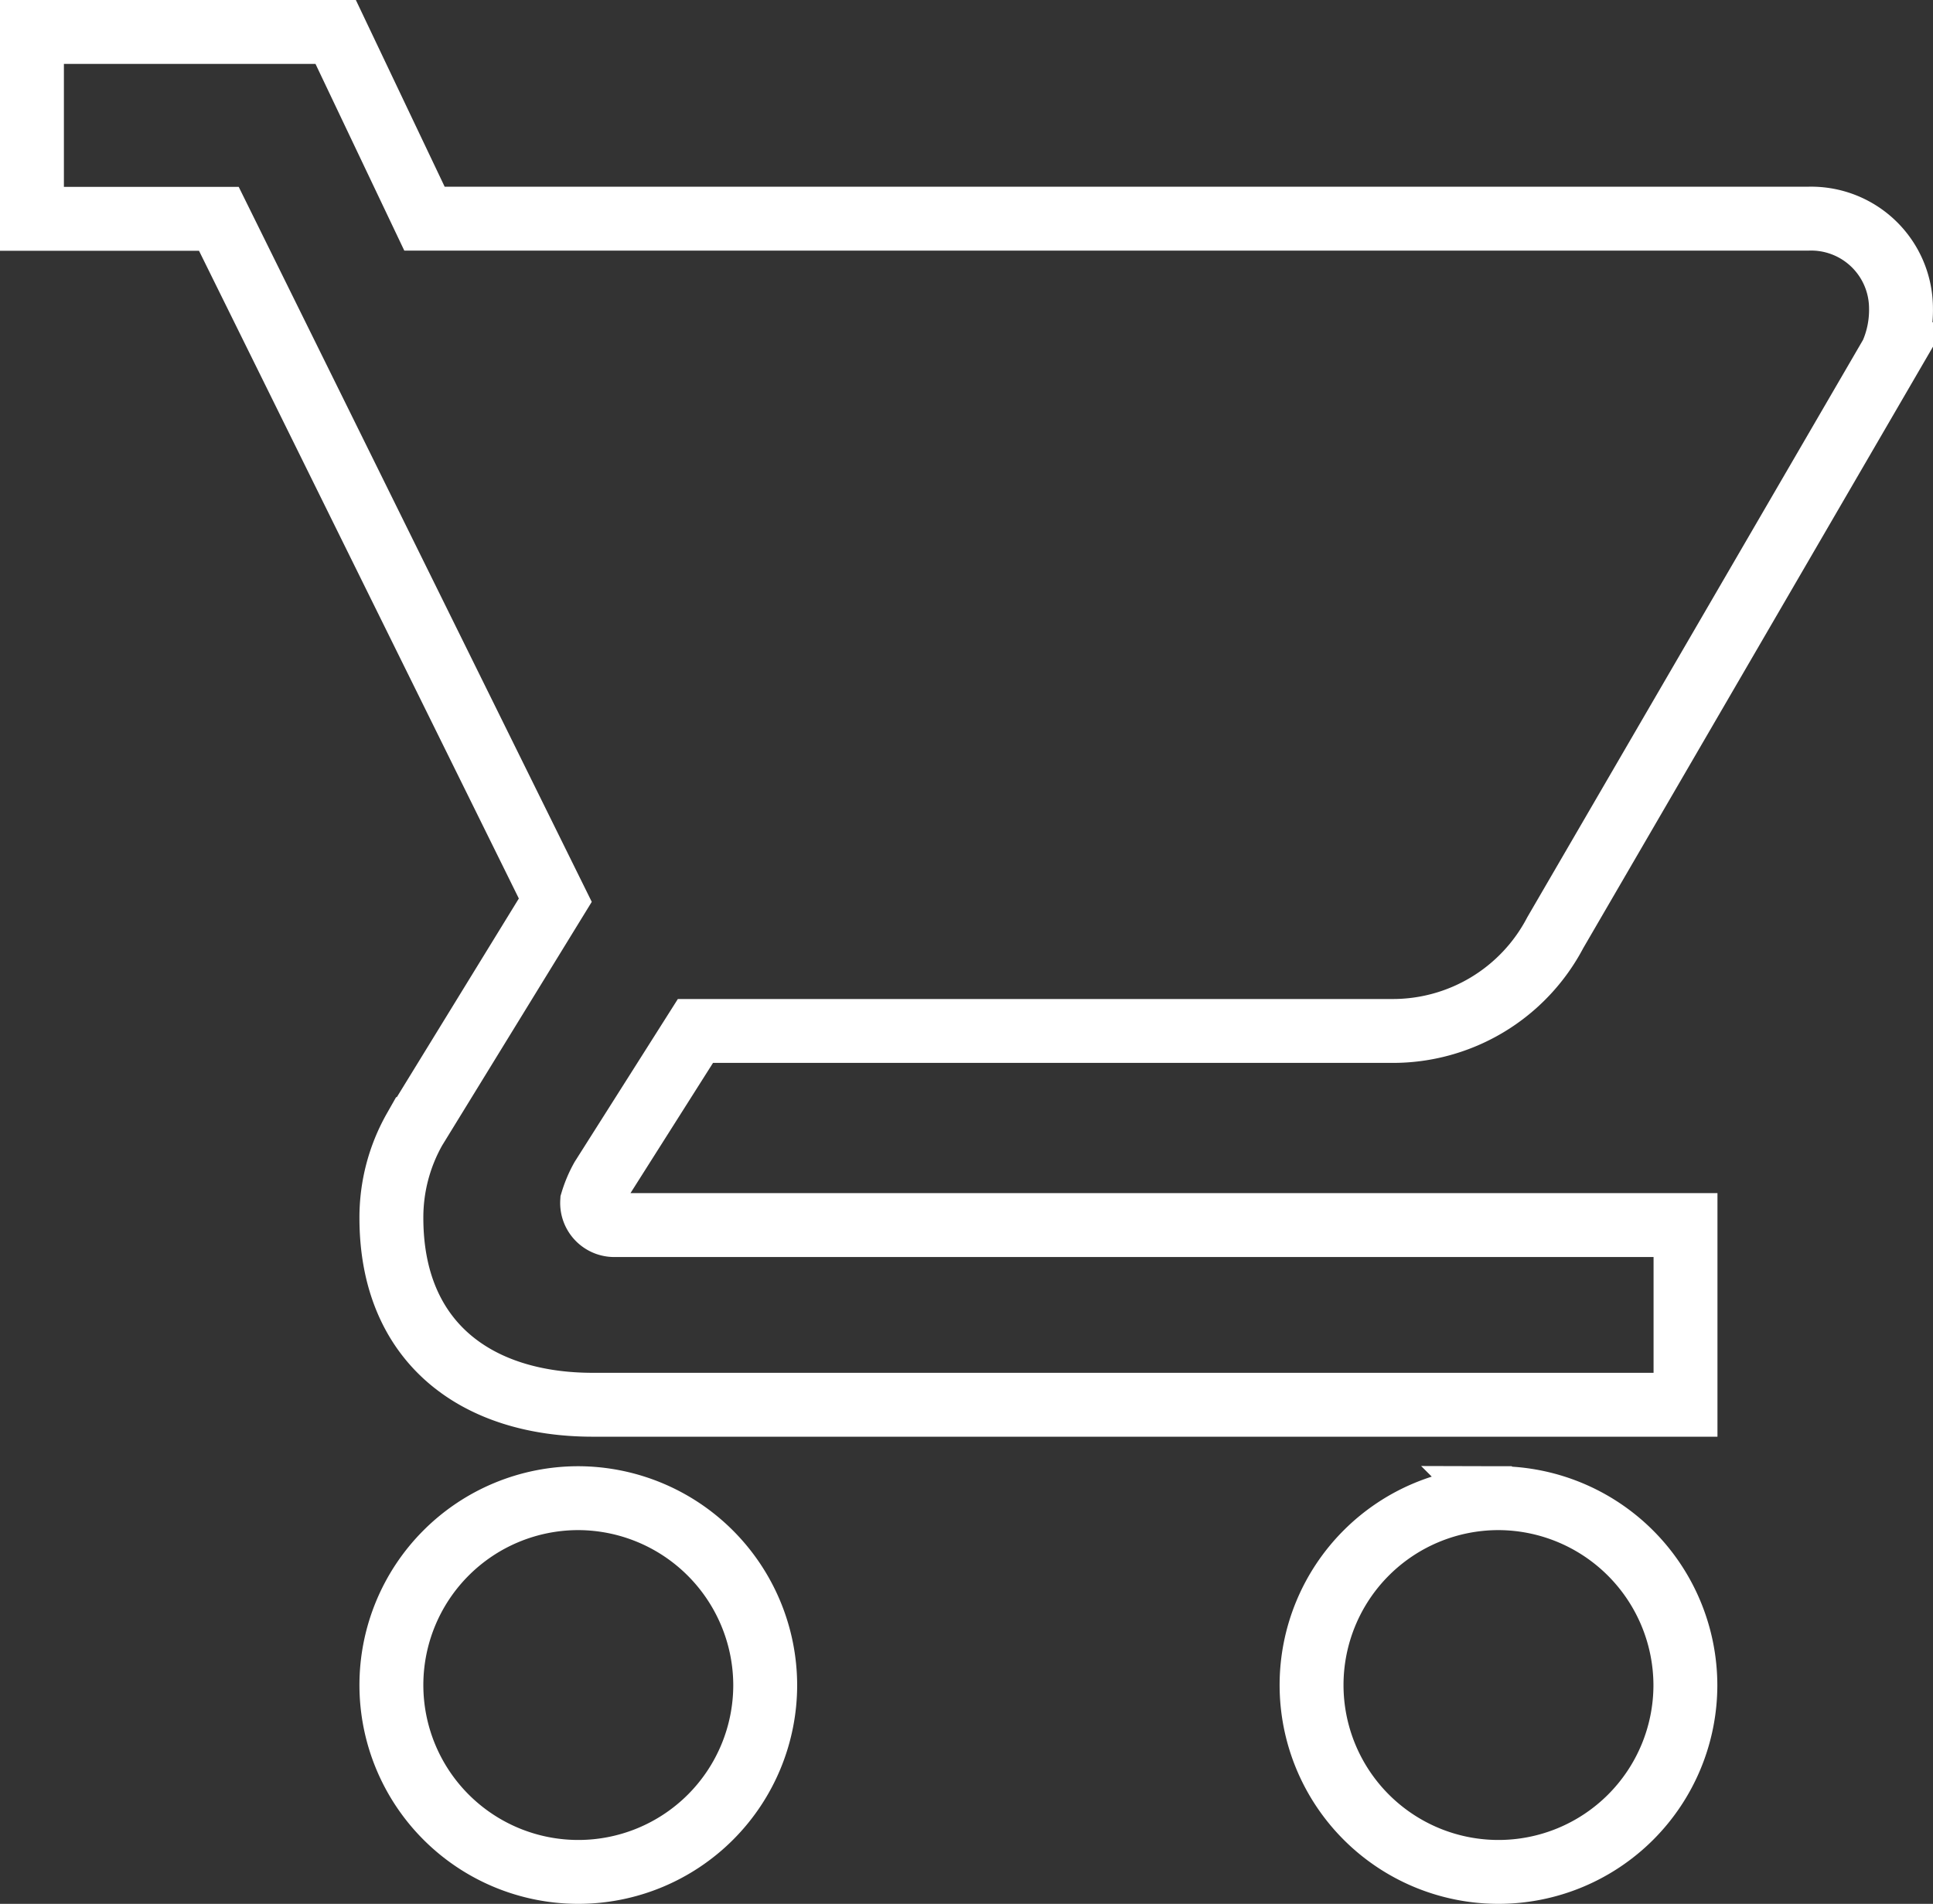 <svg xmlns="http://www.w3.org/2000/svg" width="30.25" height="29.8" viewBox="0 0 30.25 29.8">
  <rect x="0" y="0" width="30.25" height="29.8" fill="#333333" stroke="none"/>
  <path id="Icon_ionic-md-cart" data-name="Icon ionic-md-cart" d="M11.925,26.55a2.925,2.925,0,1,0,2.925,2.925A2.933,2.933,0,0,0,11.925,26.55ZM3.375,3.6V6.525H6.3L11.565,17.19l-2.2,3.583A2.8,2.8,0,0,0,9,22.163c0,1.958,1.338,2.925,3.152,2.925h17.1V22.275H12.508a.346.346,0,0,1-.366-.366,1.824,1.824,0,0,1,.155-.366l1.461-2.306h10.9A2.869,2.869,0,0,0,27.213,17.7l5.265-9.056a1.71,1.71,0,0,0,.146-.731,1.406,1.406,0,0,0-1.462-1.39H9.518L8.128,3.6Zm22.95,22.95a2.925,2.925,0,1,0,2.925,2.925A2.933,2.933,0,0,0,26.325,26.55Z" transform="translate(-2.875 -3.1)" fill="none" stroke="#fff" stroke-width="1"/>
</svg>
